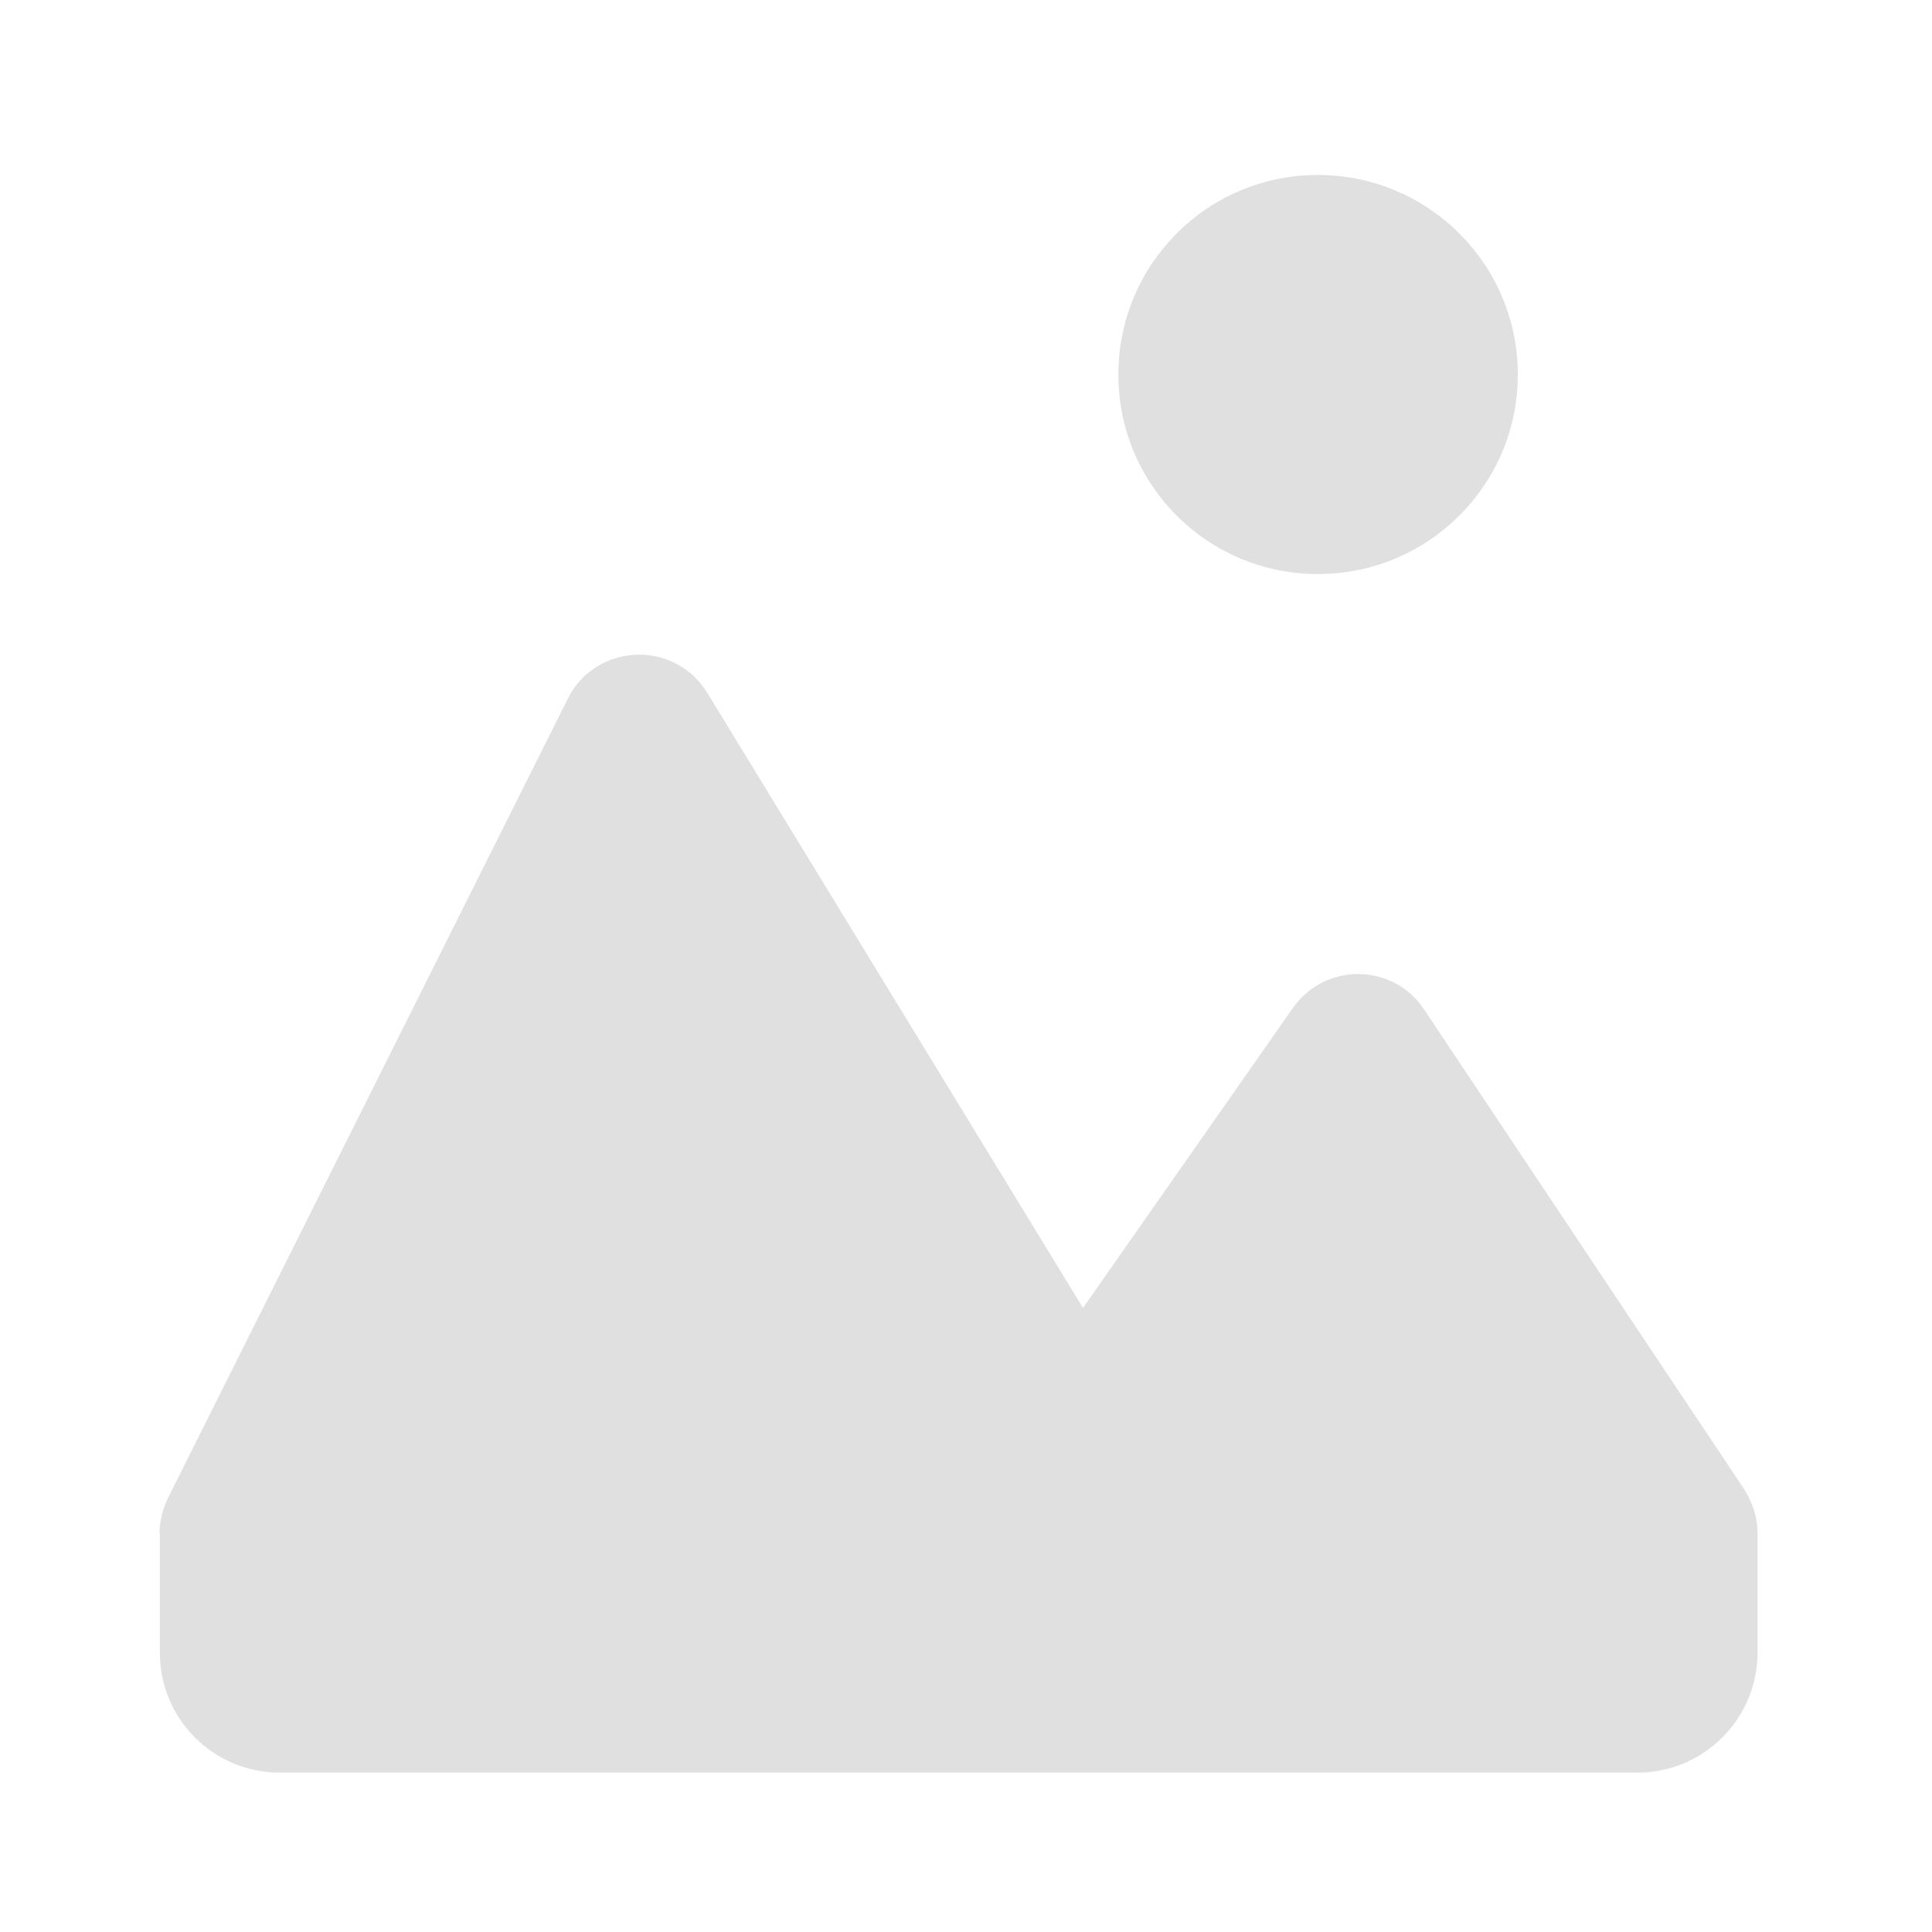 <?xml version="1.0" encoding="UTF-8"?>
<svg xmlns="http://www.w3.org/2000/svg" xmlns:xlink="http://www.w3.org/1999/xlink" width="16px" height="16px" viewBox="0 0 16 16" version="1.1">
<g id="surface1">
<path style=" stroke:none;fill-rule:nonzero;fill:rgb(87.843%,87.843%,87.843%);fill-opacity:1;" d="M 5.281 5.422 C 5.039 5.426 4.812 5.562 4.703 5.785 L 1.395 12.398 C 1.348 12.492 1.324 12.59 1.32 12.695 L 1.324 12.695 L 1.324 13.688 C 1.324 14.234 1.766 14.68 2.316 14.68 L 13.562 14.68 C 14.109 14.68 14.555 14.234 14.555 13.688 L 14.555 12.695 C 14.555 12.562 14.512 12.438 14.441 12.328 L 11.793 8.359 C 11.535 7.973 10.973 7.969 10.707 8.348 L 8.969 10.832 L 5.855 5.734 C 5.738 5.543 5.531 5.426 5.309 5.422 C 5.297 5.422 5.289 5.422 5.281 5.422 Z M 5.281 5.422 "/>
<path style=" stroke:none;fill-rule:nonzero;fill:rgb(87.843%,87.843%,87.843%);fill-opacity:1;" d="M 10.914 1.449 C 11.828 1.449 12.57 2.188 12.57 3.102 C 12.57 4.016 11.828 4.754 10.914 4.754 C 10 4.754 9.262 4.016 9.262 3.102 C 9.262 2.188 10 1.449 10.914 1.449 Z M 10.914 1.449 "/>
</g>
</svg>
